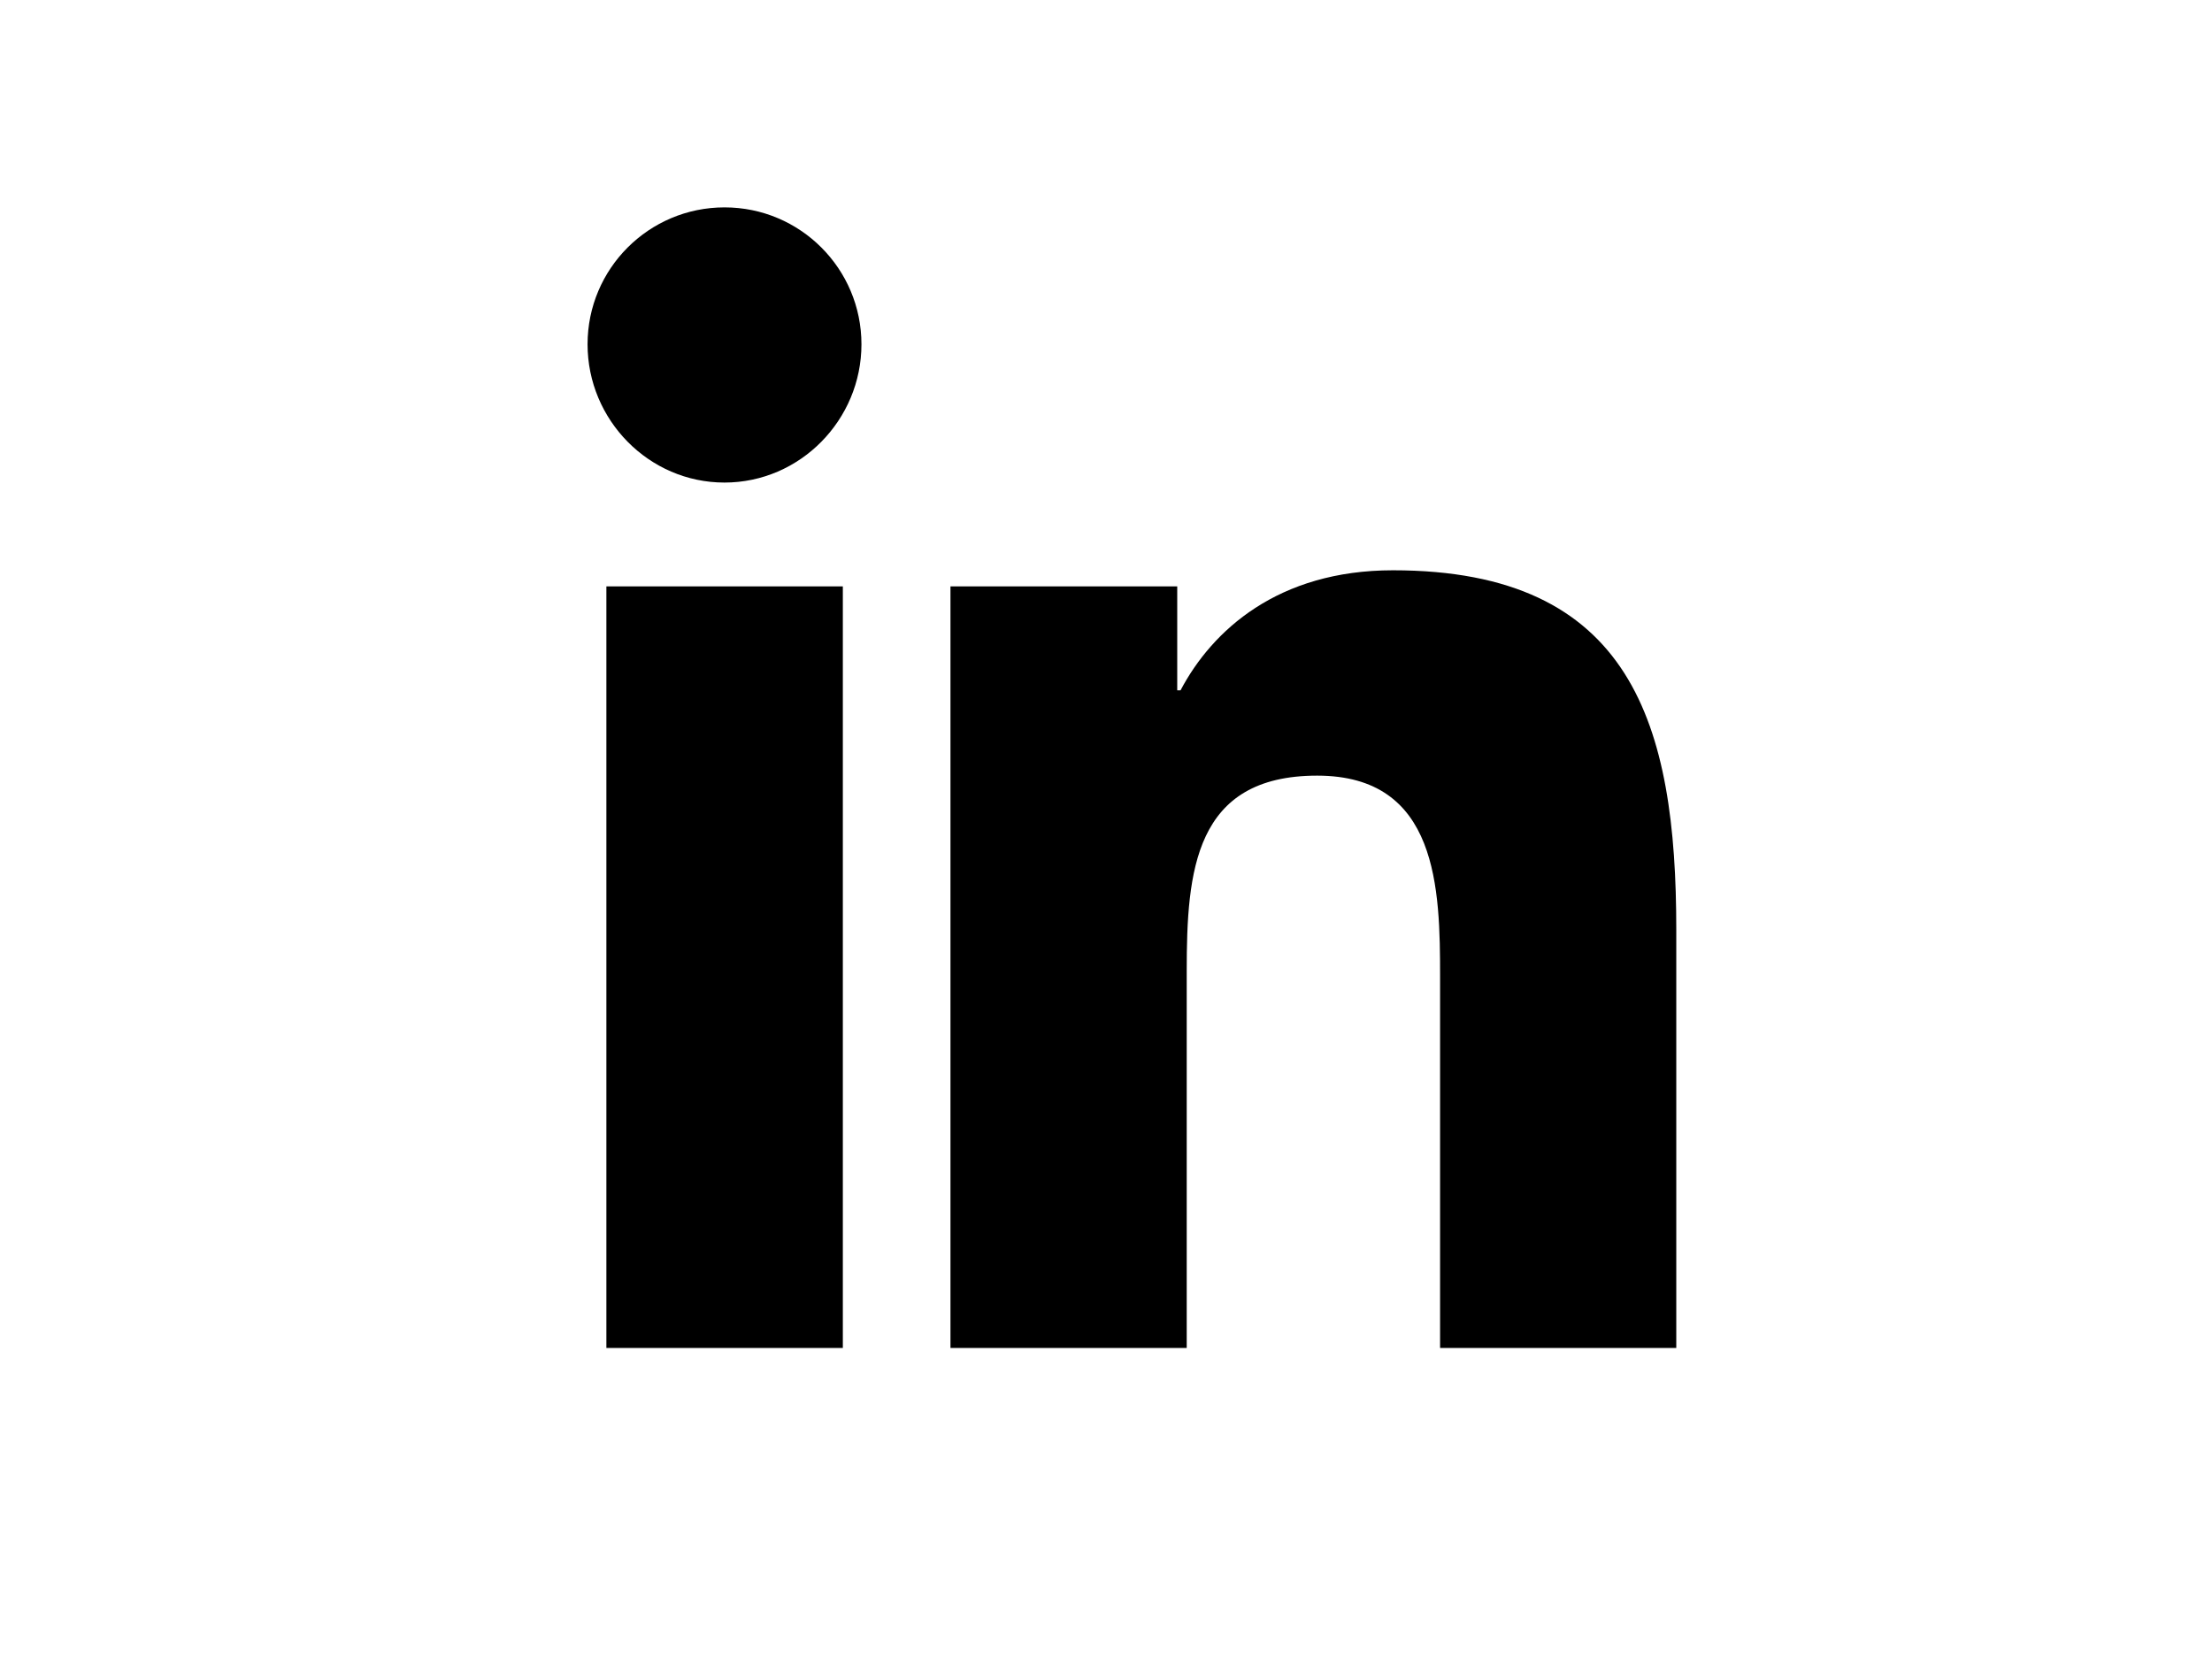 <svg fill="#000000" xmlns="http://www.w3.org/2000/svg" viewBox="0 0 32 32" width="20px" height="15px"><path d="M10.924,26H6.363V11.311h4.561V26z M8.641,9.308C7.183,9.308,6,8.1,6,6.641C6,5.182,7.183,4,8.642,4 c1.459,0,2.641,1.183,2.641,2.641C11.283,8.1,10.099,9.308,8.641,9.308z M26.995,26h-4.551v-7.15c0-1.704-0.034-3.889-2.371-3.889 c-2.371,0-2.516,1.851-2.516,3.767V26H13V11.311h4.374v2.004h0.064C18.047,12.161,19.316,11,21.535,11 C26.151,11,27,13.983,27,17.931V26H26.995z"/></svg>